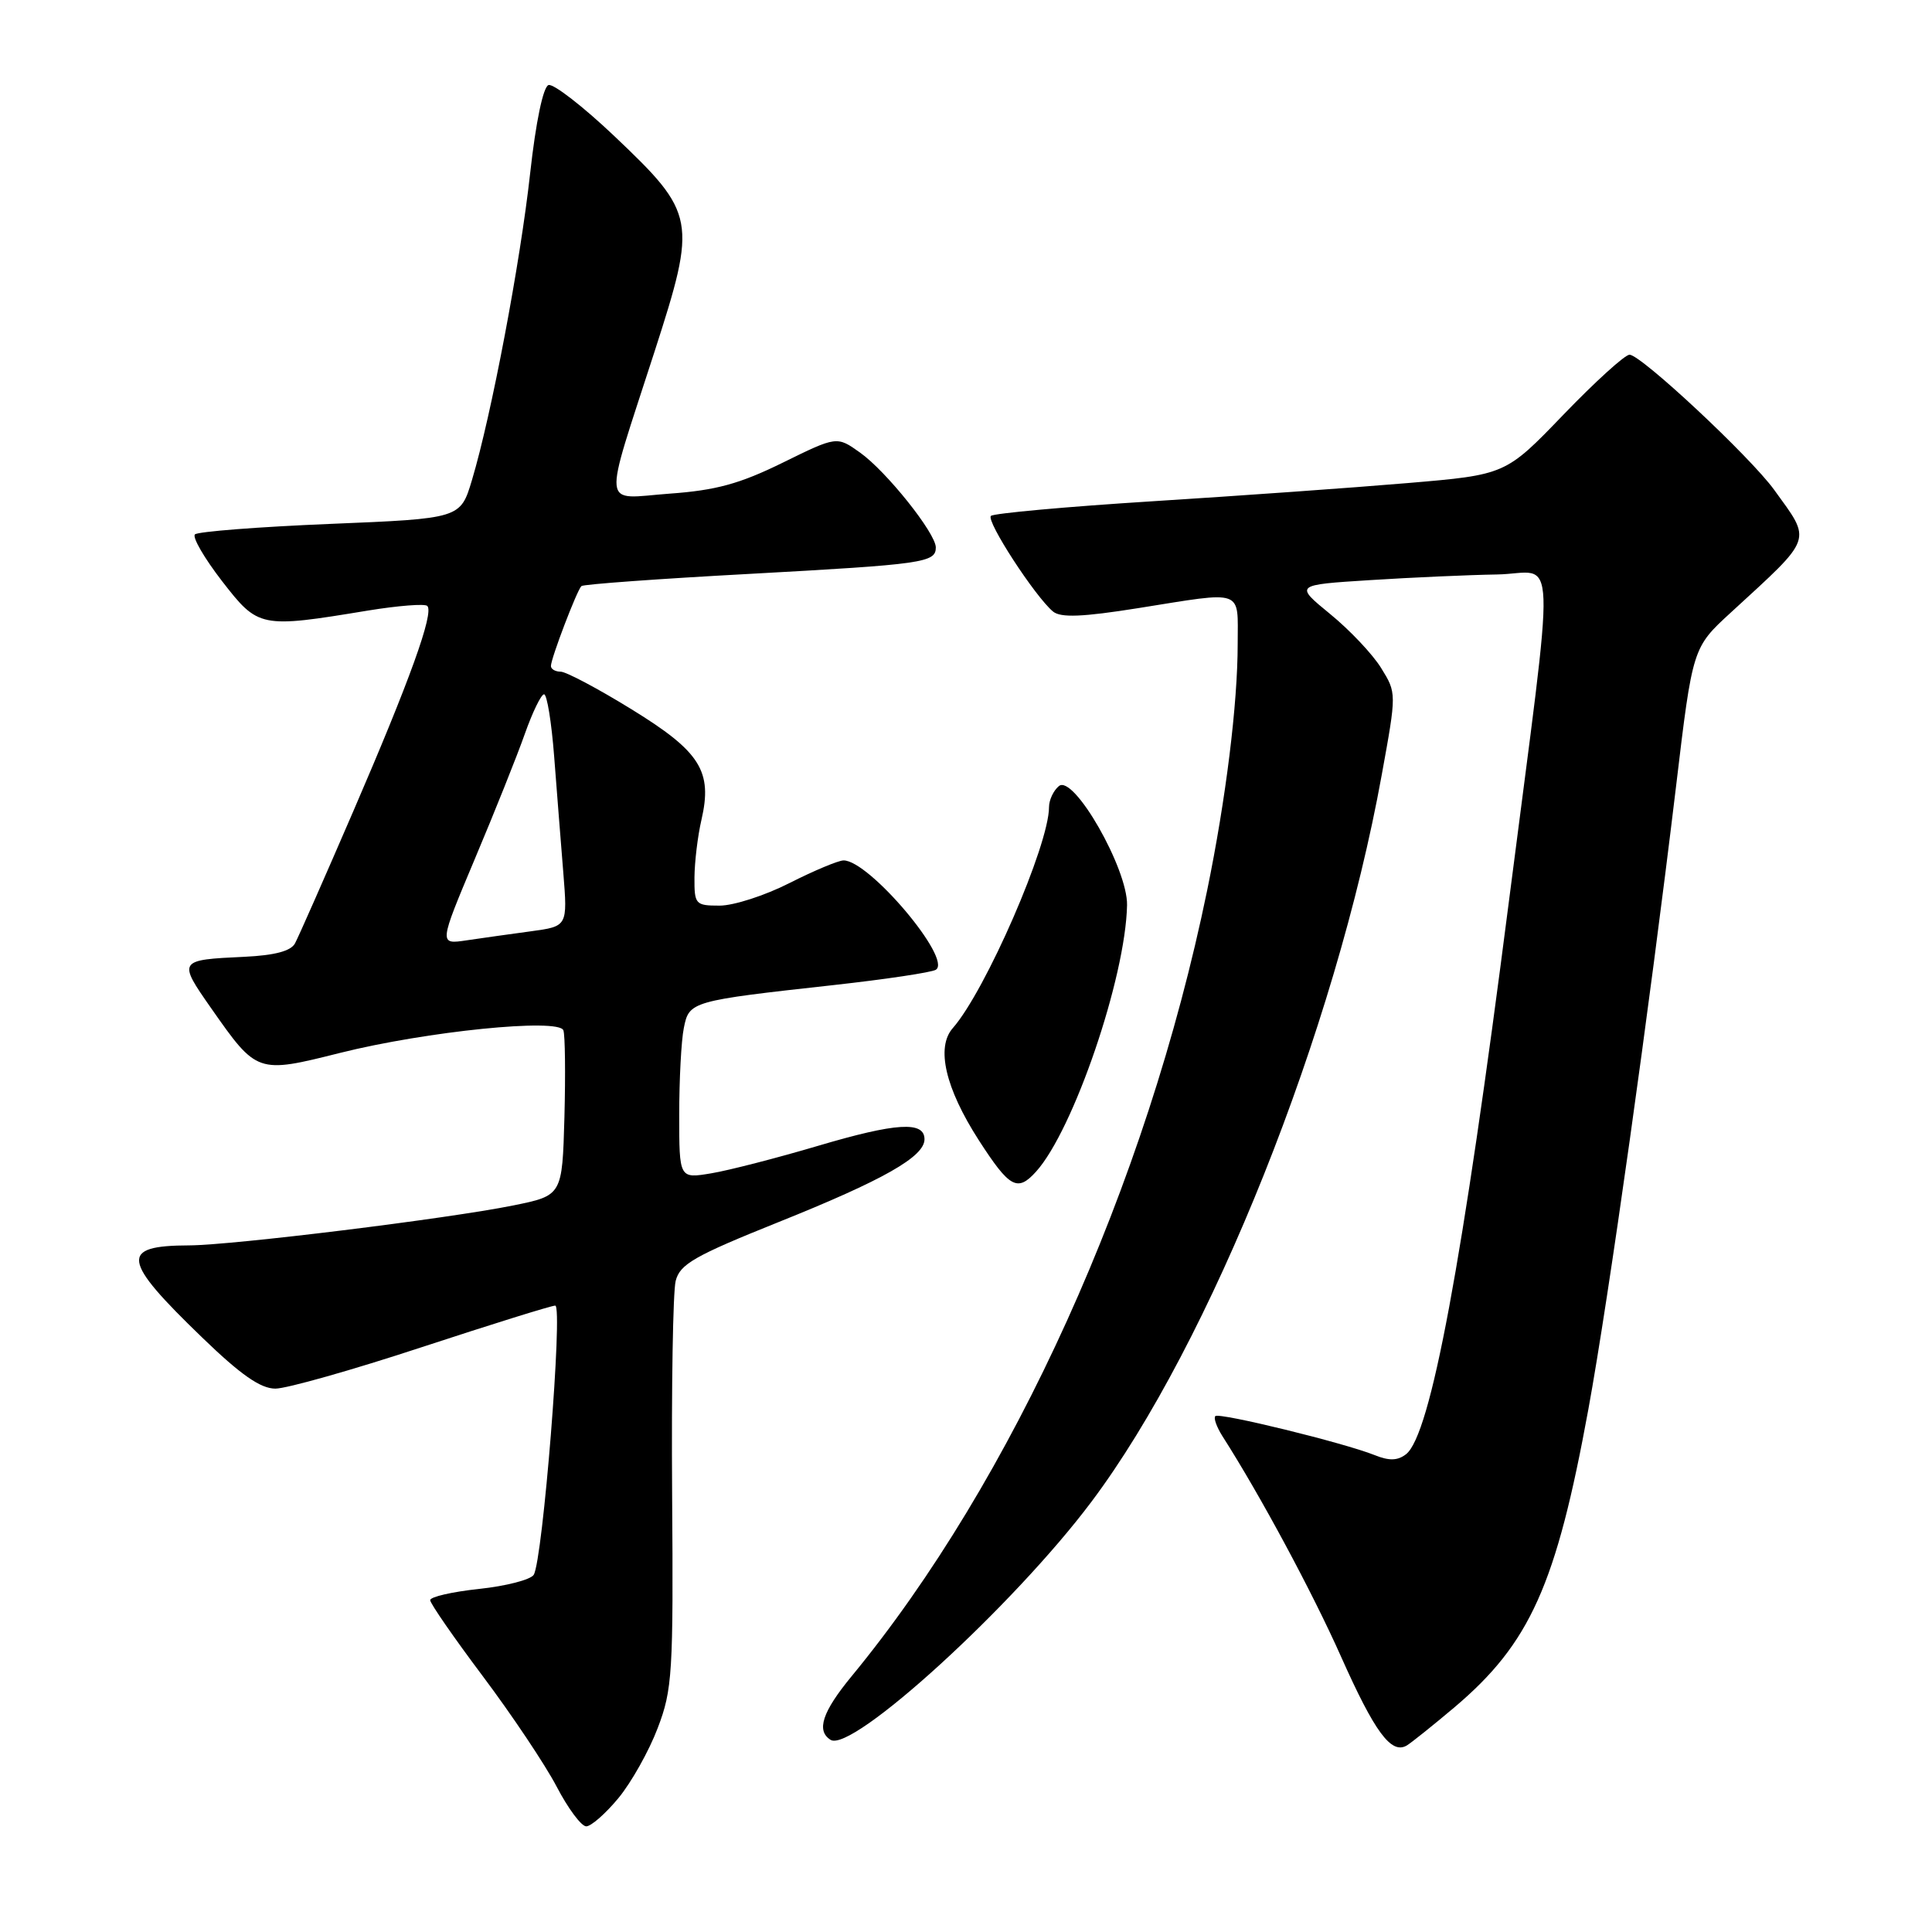 <?xml version="1.0" encoding="UTF-8" standalone="no"?>
<!DOCTYPE svg PUBLIC "-//W3C//DTD SVG 1.1//EN" "http://www.w3.org/Graphics/SVG/1.1/DTD/svg11.dtd" >
<svg xmlns="http://www.w3.org/2000/svg" xmlns:xlink="http://www.w3.org/1999/xlink" version="1.1" viewBox="0 0 256 256">
 <g >
 <path fill="currentColor"
d=" M 81.95 238.25 C 83.65 236.19 85.99 232.03 87.14 229.00 C 89.10 223.88 89.23 221.75 89.06 197.91 C 88.96 183.83 89.17 171.15 89.53 169.73 C 90.09 167.51 91.99 166.42 103.12 161.95 C 117.06 156.36 122.50 153.27 122.50 150.96 C 122.50 148.53 118.76 148.76 108.39 151.83 C 102.95 153.44 96.59 155.08 94.25 155.47 C 90.00 156.18 90.00 156.18 90.00 147.71 C 90.00 143.06 90.27 137.88 90.61 136.22 C 91.31 132.68 91.53 132.62 110.52 130.52 C 117.37 129.76 123.43 128.85 124.00 128.50 C 126.24 127.12 115.15 113.98 111.77 114.01 C 111.07 114.02 107.85 115.37 104.61 117.01 C 101.37 118.66 97.21 120.00 95.36 120.00 C 92.14 120.00 92.00 119.84 92.02 116.25 C 92.04 114.19 92.45 110.77 92.94 108.66 C 94.44 102.18 92.81 99.60 83.69 93.99 C 79.23 91.24 75.00 89.00 74.29 89.00 C 73.58 89.00 73.00 88.66 73.00 88.25 C 73.00 87.25 76.45 78.21 77.04 77.66 C 77.29 77.42 87.34 76.69 99.37 76.04 C 122.35 74.78 124.00 74.55 124.00 72.54 C 124.00 70.66 117.45 62.45 113.96 59.97 C 110.89 57.78 110.89 57.78 103.69 61.32 C 98.01 64.11 94.87 64.97 88.73 65.41 C 79.59 66.08 79.80 68.05 86.73 46.59 C 92.37 29.11 92.22 28.31 81.43 18.06 C 77.27 14.11 73.33 11.06 72.68 11.27 C 71.97 11.51 71.00 16.16 70.25 22.94 C 68.94 34.83 65.11 55.02 62.54 63.60 C 61.01 68.71 61.01 68.71 43.75 69.42 C 34.26 69.81 26.20 70.44 25.83 70.81 C 25.46 71.19 27.08 73.97 29.42 77.00 C 34.24 83.21 34.45 83.26 48.77 80.90 C 52.77 80.25 56.30 79.97 56.62 80.29 C 57.53 81.20 54.31 90.14 46.81 107.50 C 43.01 116.30 39.54 124.17 39.09 125.00 C 38.55 126.02 36.40 126.59 32.40 126.78 C 23.58 127.19 23.54 127.25 27.99 133.61 C 34.05 142.26 34.08 142.27 45.08 139.51 C 56.52 136.65 74.02 134.88 74.65 136.52 C 74.88 137.13 74.94 142.31 74.79 148.02 C 74.50 158.41 74.50 158.41 68.00 159.73 C 59.35 161.48 30.79 165.00 25.06 165.02 C 15.82 165.05 16.08 166.90 26.81 177.25 C 31.91 182.18 34.53 184.00 36.49 184.00 C 37.97 184.00 46.71 181.53 55.91 178.50 C 65.11 175.48 73.06 173.00 73.57 173.00 C 74.62 173.00 71.92 206.77 70.72 208.67 C 70.31 209.32 67.06 210.16 63.49 210.54 C 59.92 210.92 57.00 211.59 57.00 212.03 C 57.00 212.46 60.15 217.01 64.00 222.14 C 67.84 227.26 72.23 233.82 73.75 236.72 C 75.26 239.62 77.03 242.00 77.68 242.00 C 78.32 242.00 80.25 240.31 81.95 238.25 Z  M 192.72 226.23 C 202.74 217.75 206.20 210.05 210.47 186.72 C 213.17 171.94 218.51 133.97 222.09 104.16 C 224.28 85.81 224.28 85.81 229.35 81.16 C 240.38 71.03 240.09 71.83 235.09 64.91 C 231.92 60.53 217.44 47.00 215.92 47.00 C 215.31 47.00 211.37 50.58 207.16 54.95 C 199.50 62.91 199.50 62.91 186.50 64.01 C 179.35 64.62 164.15 65.70 152.72 66.42 C 141.29 67.14 131.65 68.02 131.30 68.36 C 130.64 69.03 137.16 79.06 139.53 81.03 C 140.55 81.87 143.41 81.76 150.82 80.58 C 165.00 78.32 164.00 77.97 164.00 85.28 C 164.00 93.28 162.44 105.88 159.95 118.00 C 151.93 157.01 134.19 196.22 112.82 222.14 C 108.96 226.83 108.13 229.34 110.06 230.54 C 112.89 232.29 134.26 212.79 144.60 199.02 C 160.39 178.00 176.97 136.50 183.09 102.66 C 185.06 91.83 185.06 91.83 183.01 88.52 C 181.89 86.70 178.85 83.48 176.25 81.36 C 171.54 77.50 171.54 77.50 181.52 76.87 C 187.01 76.52 194.60 76.18 198.38 76.12 C 206.40 75.98 206.21 70.53 199.93 119.50 C 193.78 167.47 189.56 190.14 186.31 192.69 C 185.20 193.55 184.08 193.59 182.15 192.81 C 178.08 191.18 161.56 187.14 161.04 187.64 C 160.78 187.89 161.21 189.08 161.98 190.30 C 166.98 198.12 173.85 210.89 177.68 219.48 C 182.16 229.53 184.34 232.49 186.40 231.29 C 187.00 230.93 189.85 228.65 192.72 226.23 Z  M 137.28 155.25 C 142.23 149.78 149.15 129.53 149.34 119.94 C 149.44 115.12 142.25 102.55 140.31 104.16 C 139.59 104.75 139.00 106.01 139.00 106.95 C 139.00 111.97 130.59 131.29 126.25 136.23 C 124.00 138.78 125.26 144.19 129.70 151.09 C 133.78 157.41 134.81 157.98 137.28 155.25 Z  M 62.91 113.83 C 65.54 107.60 68.52 100.14 69.54 97.25 C 70.56 94.36 71.71 92.00 72.09 92.00 C 72.48 92.00 73.08 95.71 73.43 100.25 C 73.78 104.79 74.32 111.70 74.64 115.62 C 75.21 122.74 75.21 122.74 70.36 123.40 C 67.68 123.76 63.85 124.30 61.82 124.60 C 58.15 125.15 58.15 125.15 62.91 113.83 Z "/>
</g>
</svg>